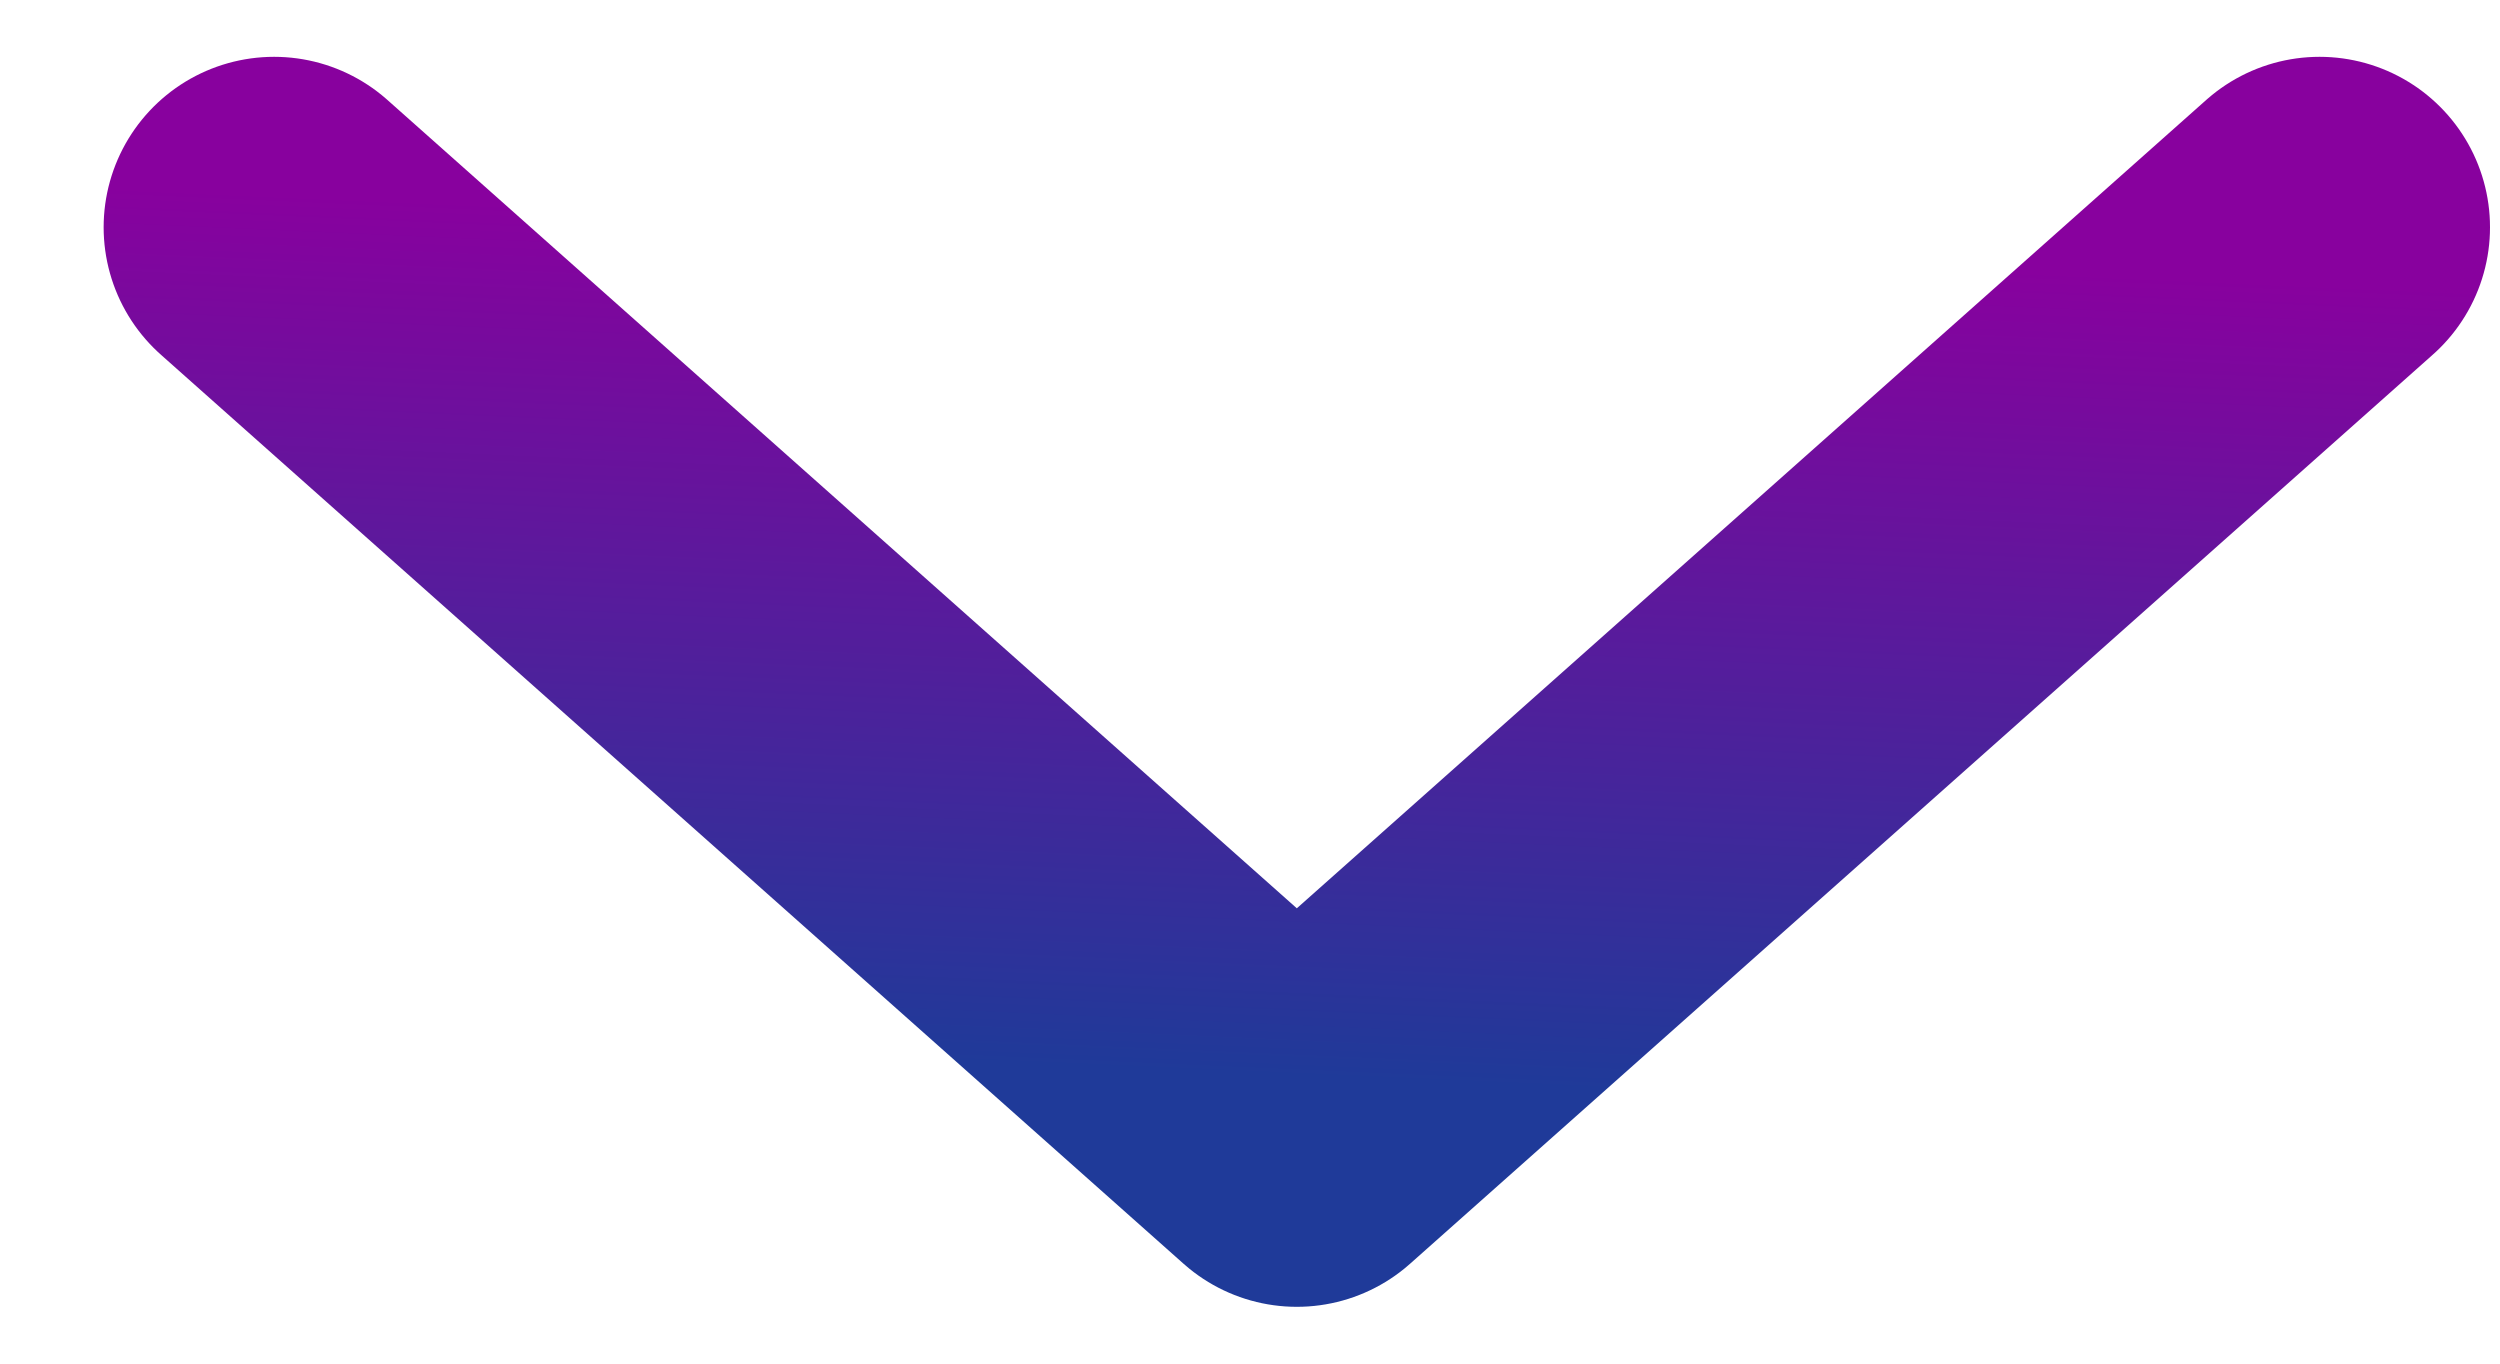 <svg width="11" height="6" viewBox="0 0 11 6" fill="none" xmlns="http://www.w3.org/2000/svg">
<path d="M10.206 1L5.706 5L1.206 1" stroke="url(#paint0_linear_828_2150)" stroke-width="1.5" stroke-linecap="round" stroke-linejoin="round"/>
<defs>
<linearGradient id="paint0_linear_828_2150" x1="11.713" y1="5" x2="11.875" y2="1.324" gradientUnits="userSpaceOnUse">
<stop stop-color="#1F3A99"/>
<stop offset="1" stop-color="#88019E"/>
</linearGradient>
</defs>
</svg>
